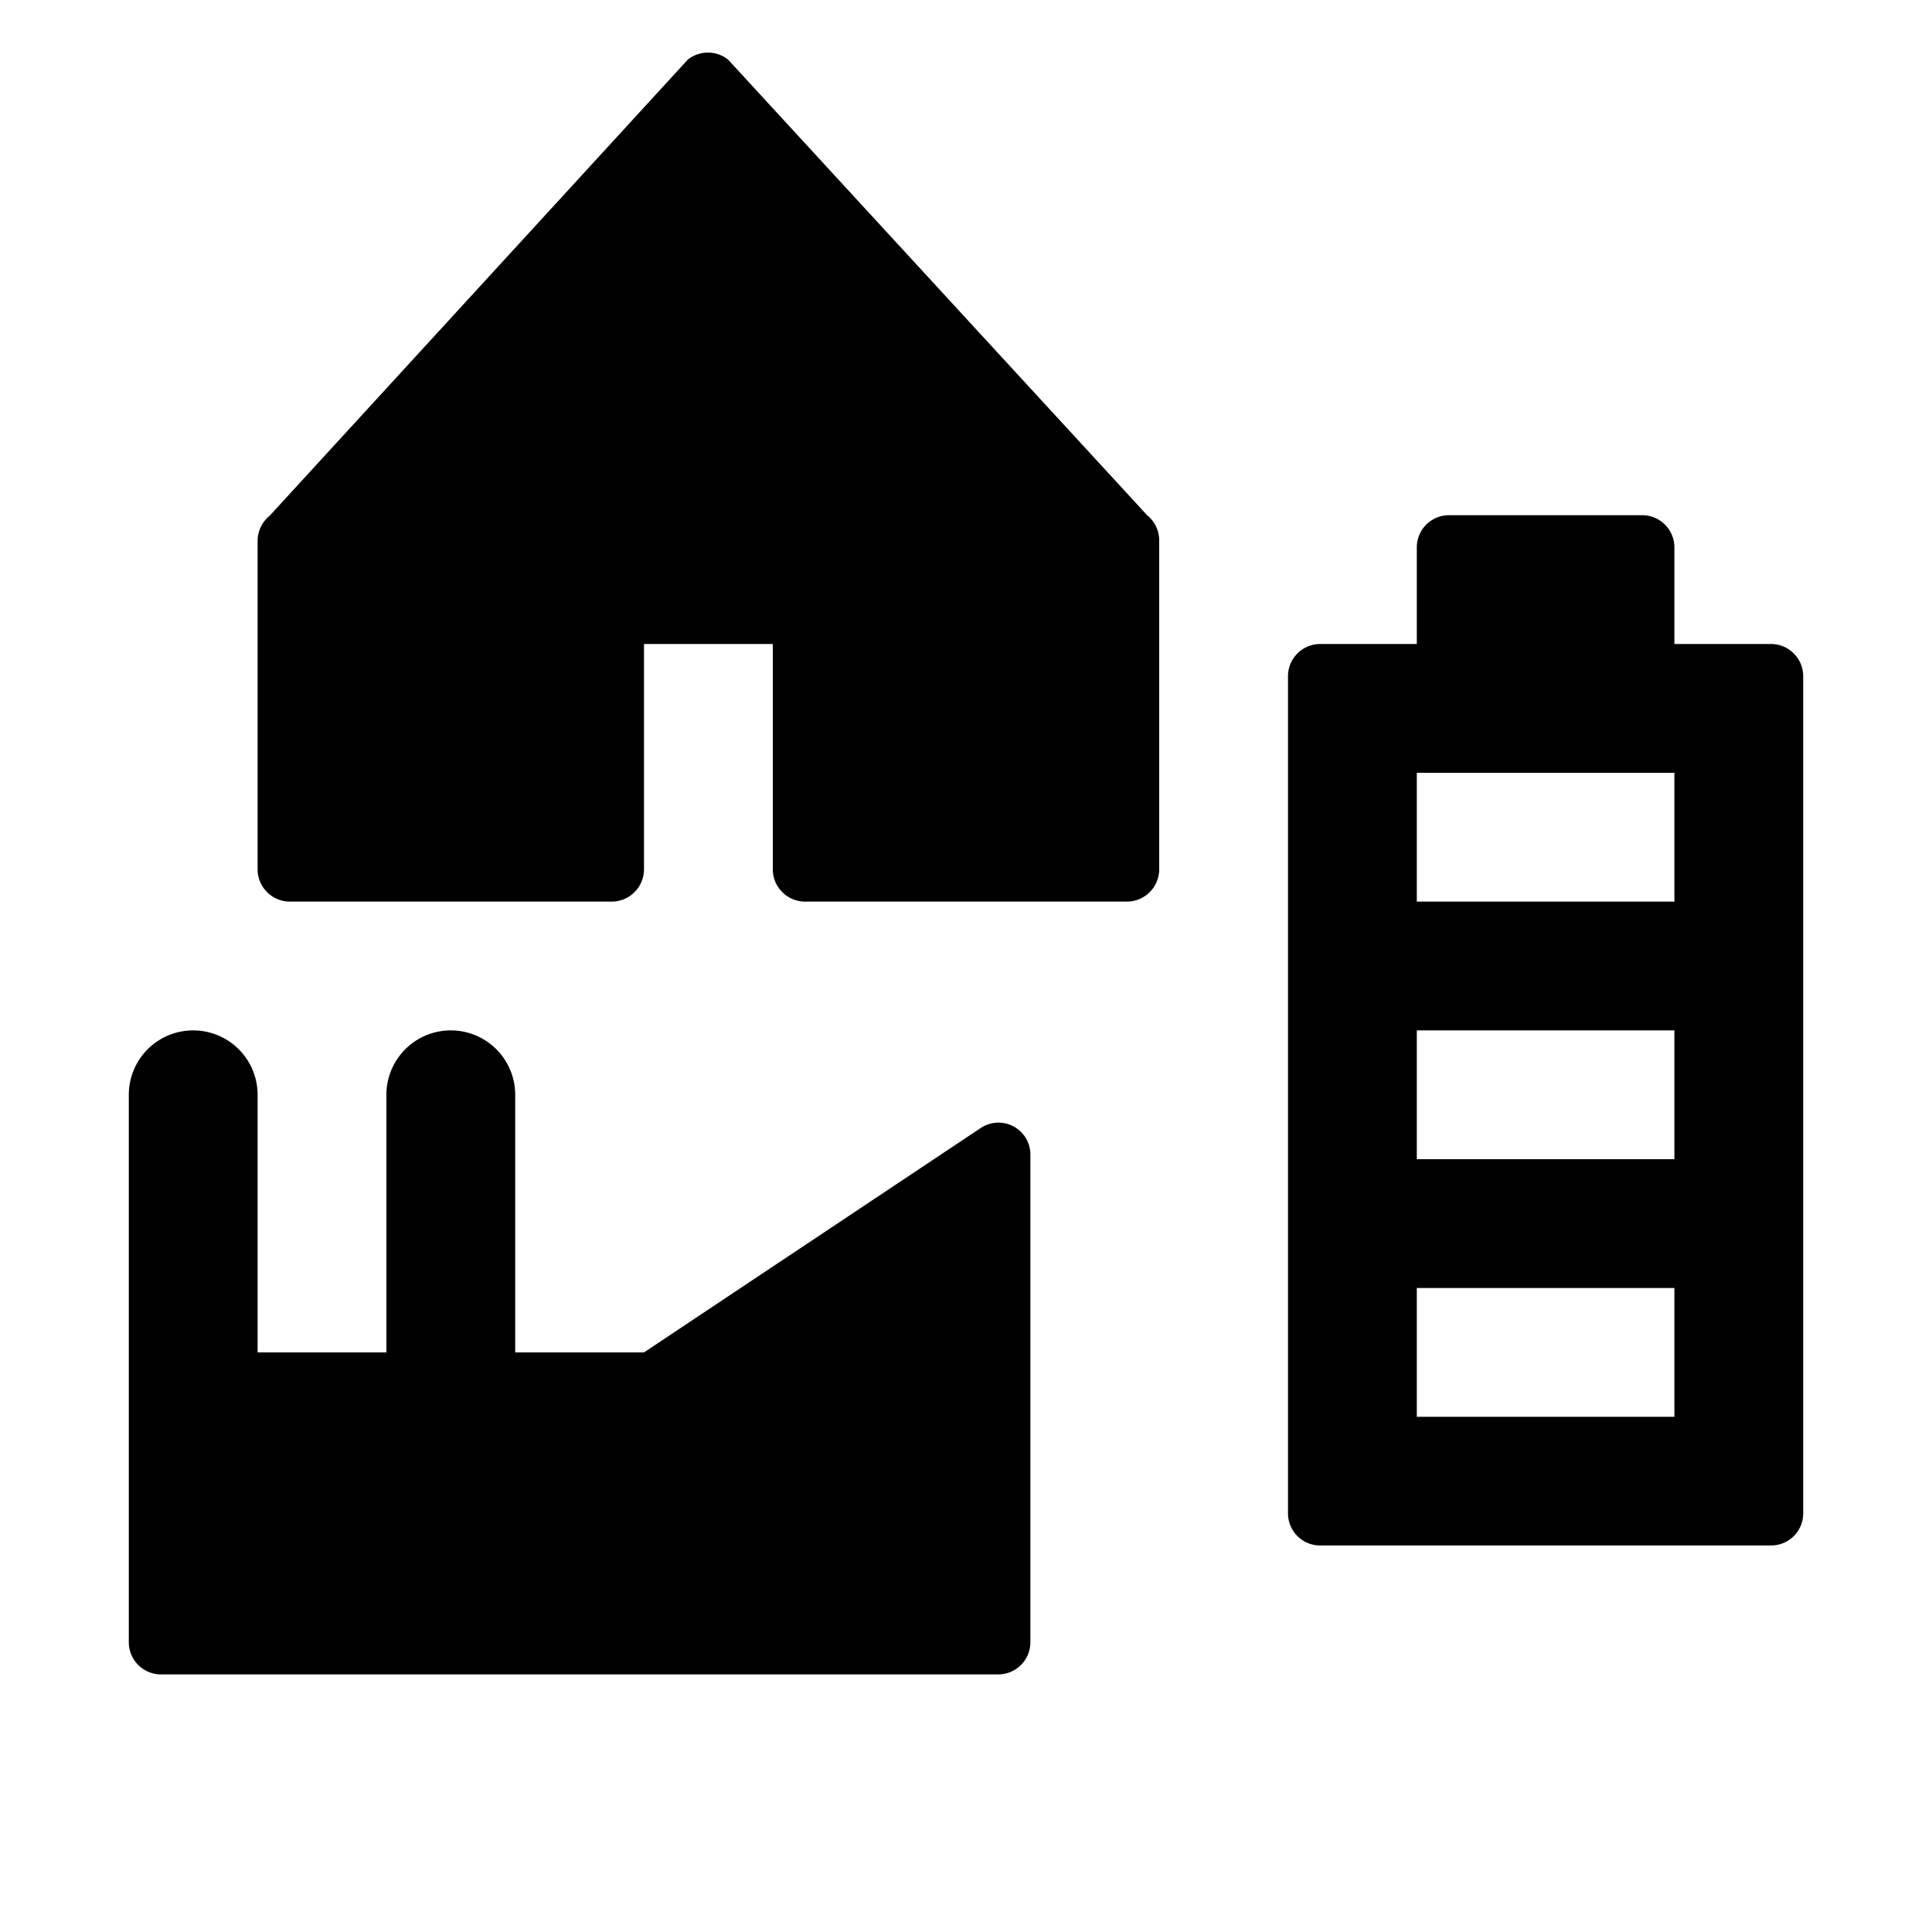 <svg id="Layer_1" data-name="Layer 1" xmlns="http://www.w3.org/2000/svg" width="15" height="15" viewBox="0 0 15 15">
  <title>landuse-15</title>
  <path d="M5.653.463a.251.251,0,0,0-.313,0L2.093,4.005A.251.251,0,0,0,2,4.2V6.75A.251.251,0,0,0,2.25,7h2.5A.251.251,0,0,0,5,6.75V5H6V6.75A.251.251,0,0,0,6.25,7h2.5A.251.251,0,0,0,9,6.75V4.2A.251.251,0,0,0,8.906,4ZM8,8.964a.248.248,0,0,0-.386-.206L5,10.5H4v-2a.5.5,0,0,0-1,0v2H2v-2a.5.5,0,0,0-1,0v4.25a.25.25,0,0,0,.25.25h6.5A.25.25,0,0,0,8,12.75ZM13.75,5H13V4.25A.25.25,0,0,0,12.75,4h-1.5a.25.25,0,0,0-.25.25V5h-.75a.25.25,0,0,0-.25.25v6.5a.249.249,0,0,0,.249.249h3.5A.249.249,0,0,0,14,11.752h0V5.25A.25.25,0,0,0,13.75,5ZM13,11H11V10h2Zm0-2H11V8h2Zm0-2H11V6h2Z"/>
</svg>
